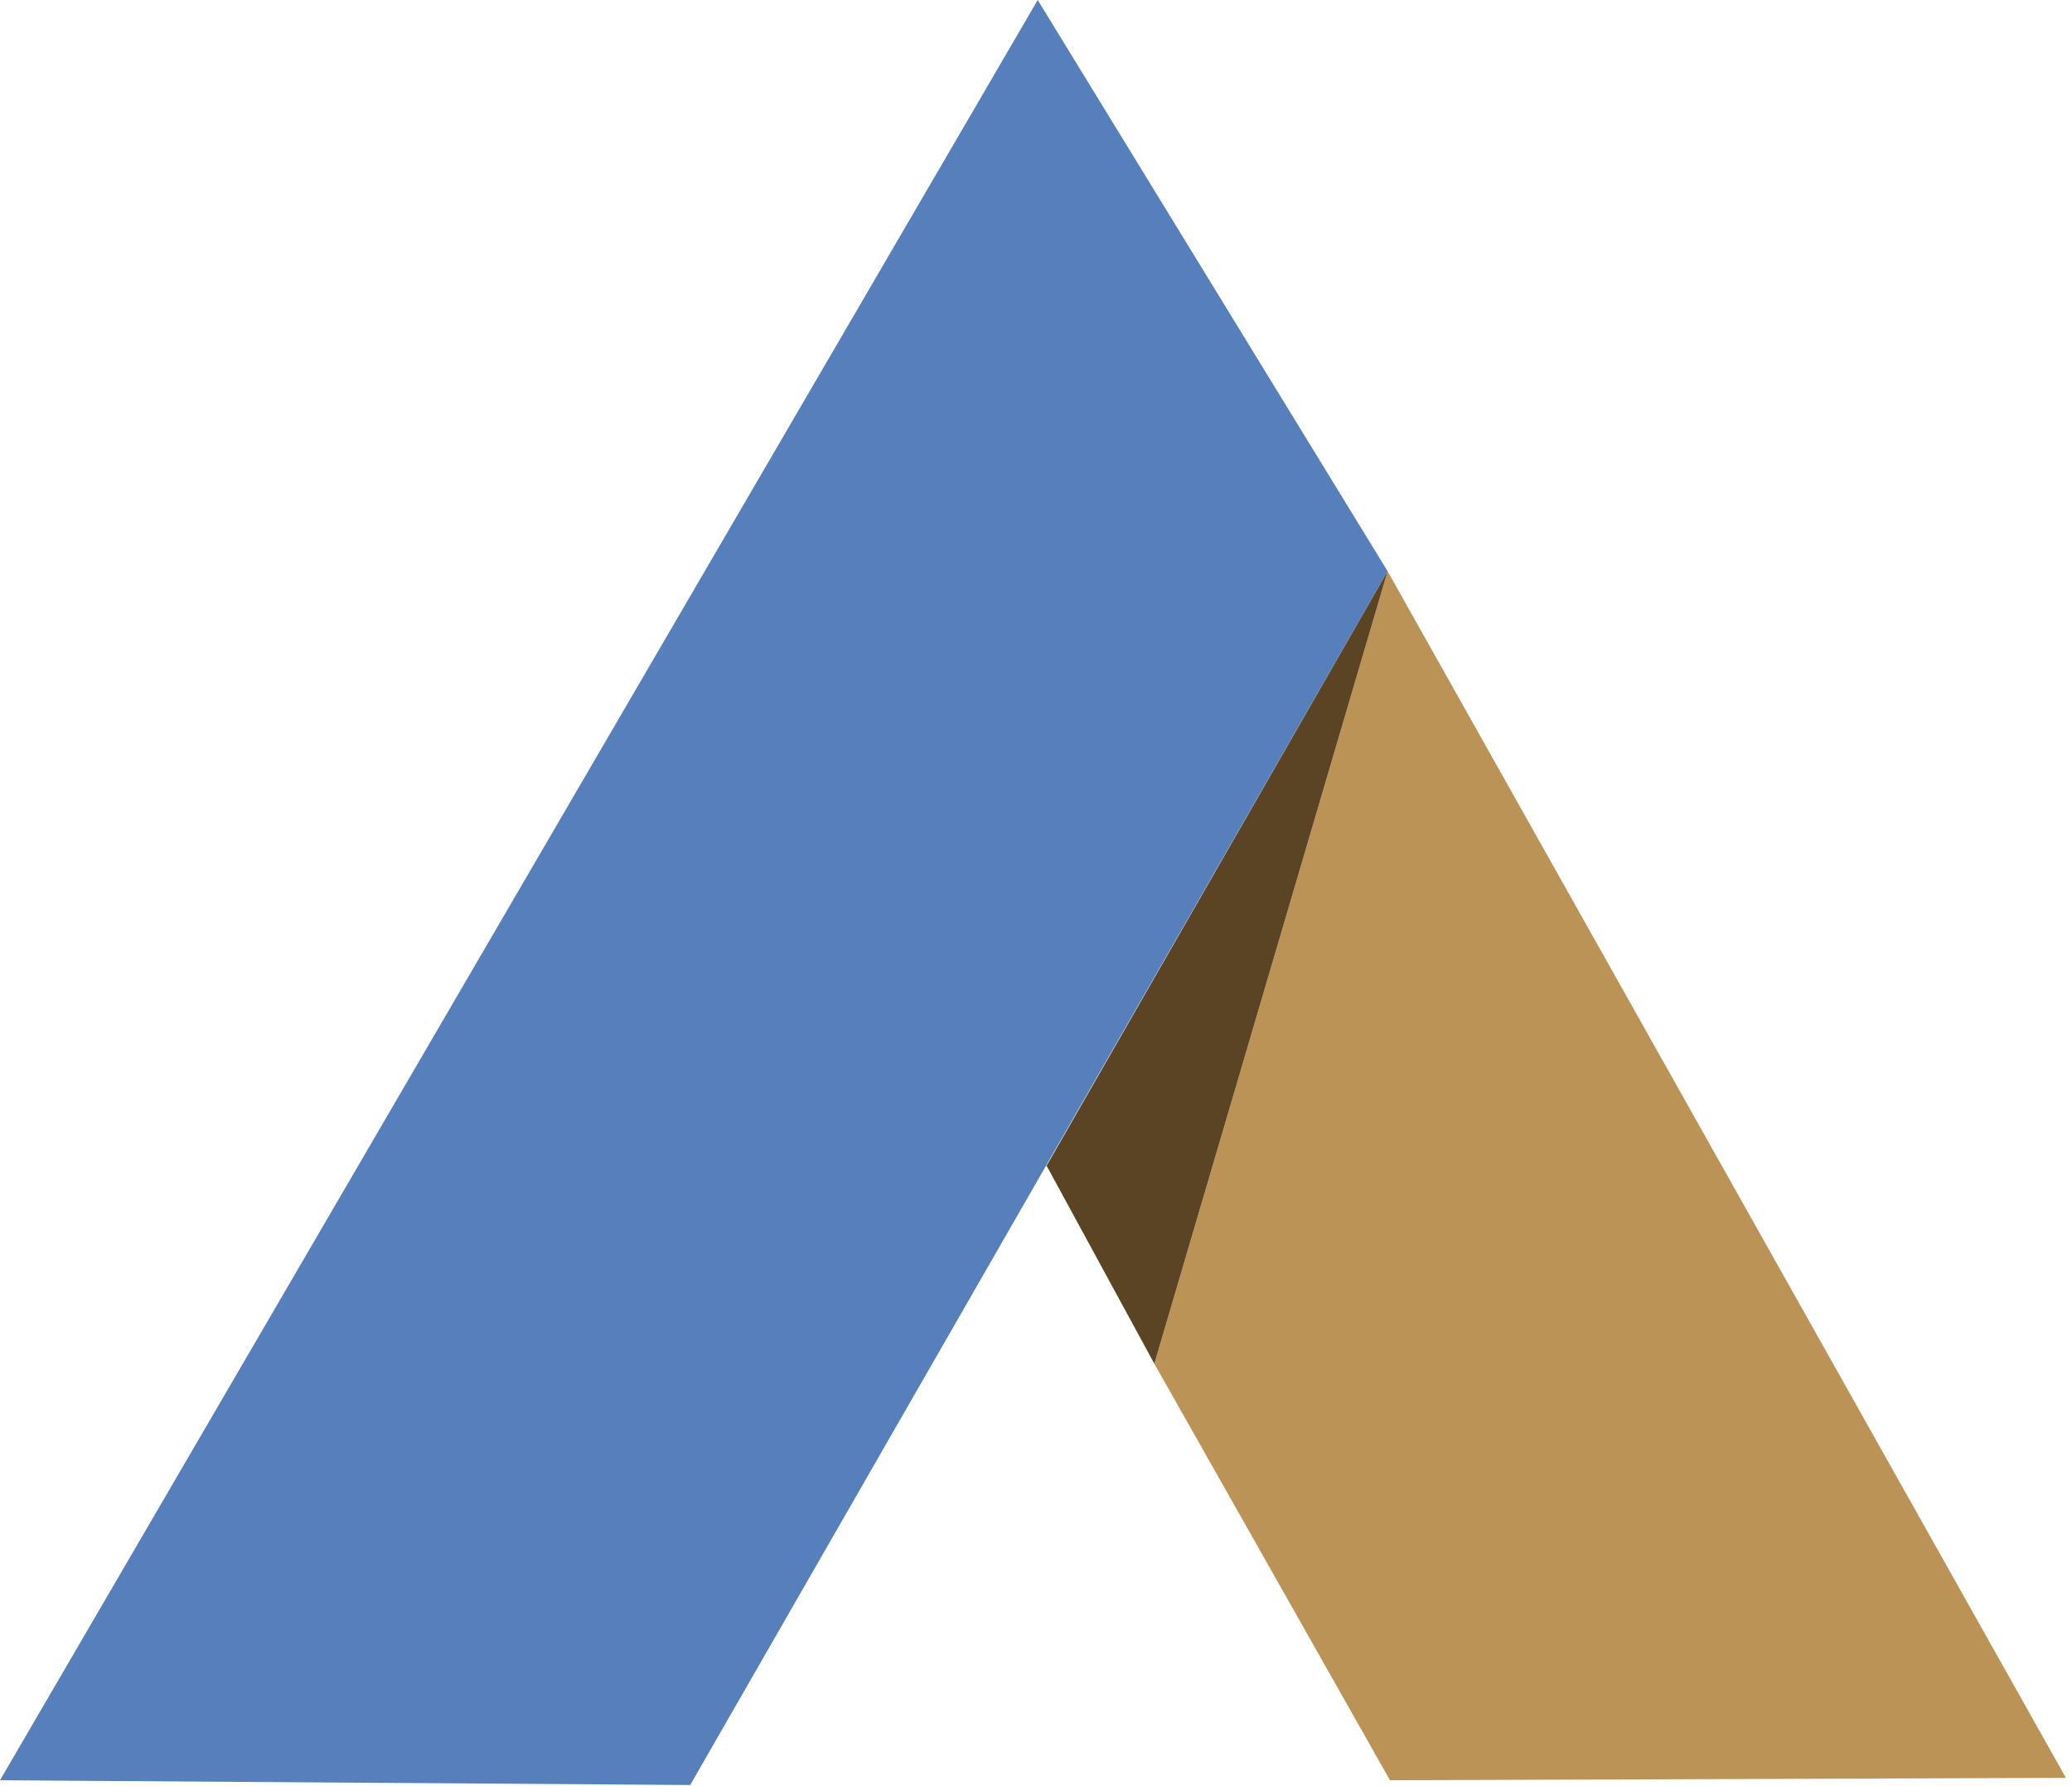 <?xml version="1.0" encoding="UTF-8" standalone="no"?><!DOCTYPE svg PUBLIC "-//W3C//DTD SVG 1.1//EN" "http://www.w3.org/Graphics/SVG/1.1/DTD/svg11.dtd"><svg width="100%" height="100%" viewBox="0 0 210 181" version="1.1" xmlns="http://www.w3.org/2000/svg" xmlns:xlink="http://www.w3.org/1999/xlink" xml:space="preserve" xmlns:serif="http://www.serif.com/" style="fill-rule:evenodd;clip-rule:evenodd;stroke-linejoin:round;stroke-miterlimit:2;"><g><path d="M0,180.436l105.174,-180.436l35.46,57.894l-70.679,123.025l-69.955,-0.483" style="fill:#567fbc;"/><path d="M140.634,57.894l68.749,122.301l-68.508,0.241l-23.881,-42.214l23.64,-80.328Z" style="fill:#bc9356;"/><path d="M116.994,138.222l-10.92,-20.072l34.561,-60.255l-23.641,80.327" style="fill:#5a4424;"/></g></svg>
